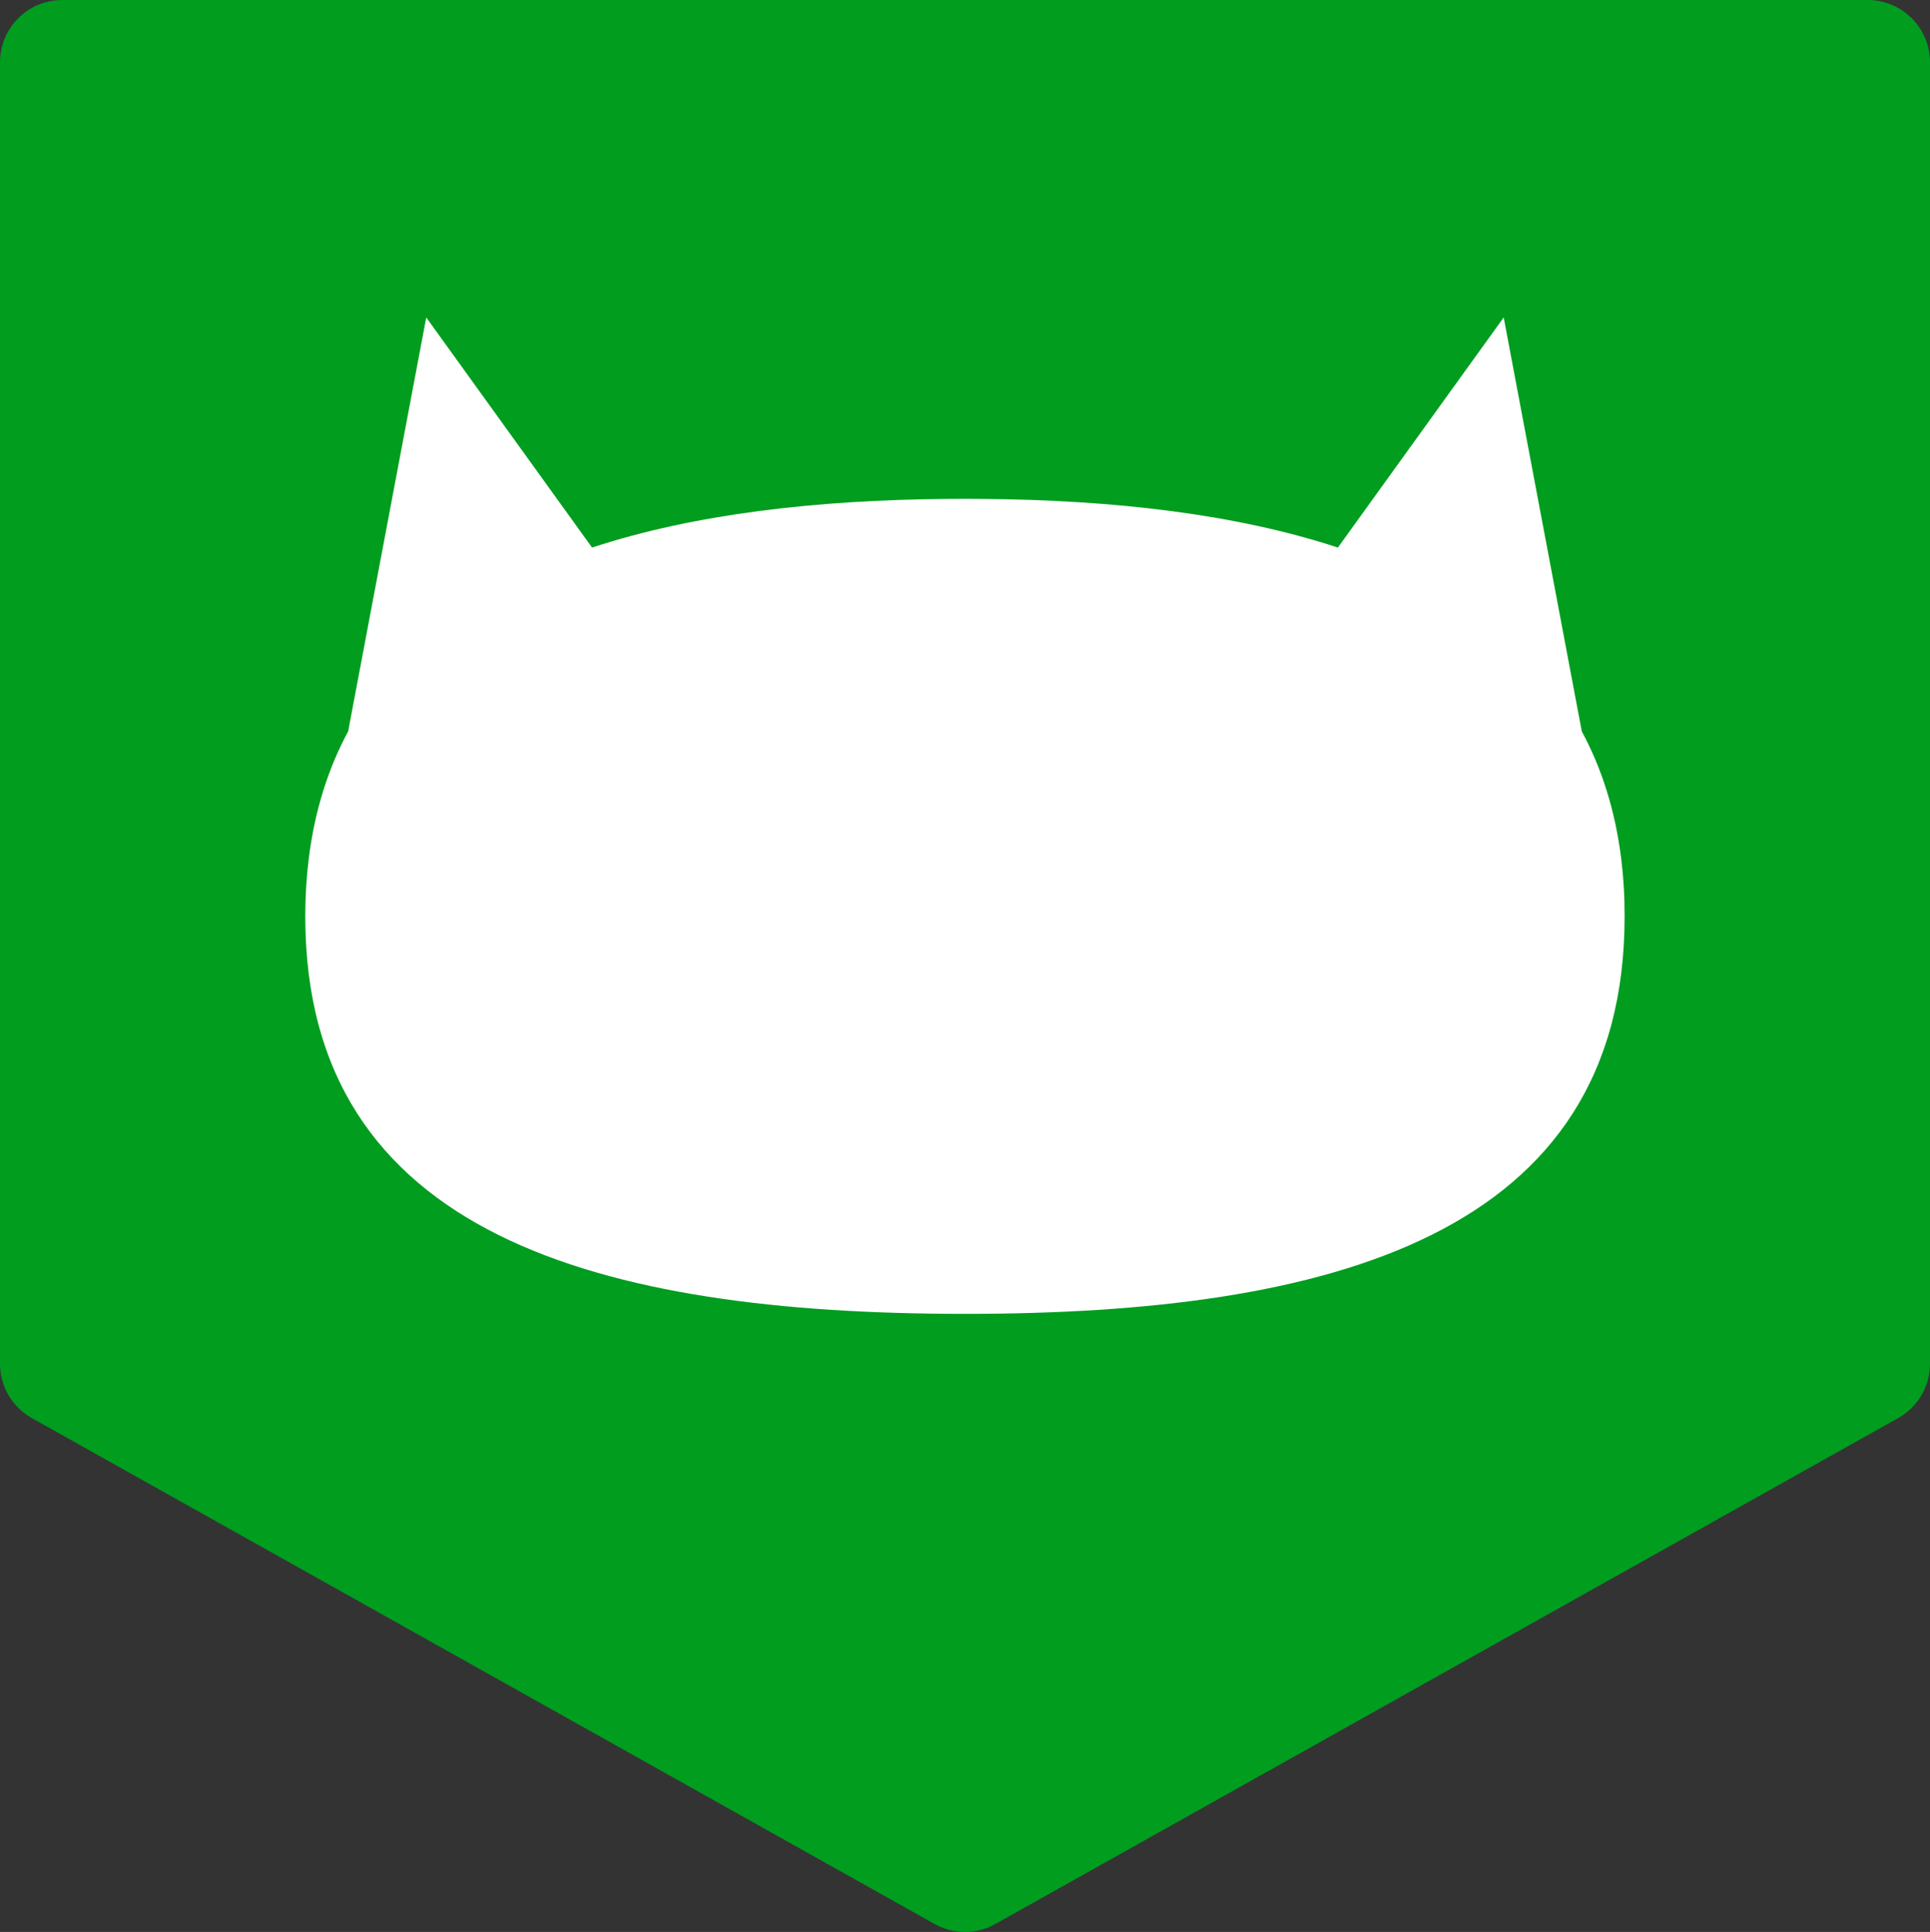 <?xml version="1.0" encoding="UTF-8"?>
<svg id="_레이어_2" data-name="레이어 2" xmlns="http://www.w3.org/2000/svg" viewBox="0 0 774.66 775.56">
  <rect x="0" y="0" width="774.66" height="775.56" fill="#333333" stroke="none"/>
  <defs>
    <style>
      .cls-1 {
        fill: #009d1f;
        stroke: #009d1f;
        stroke-linecap: round;
        stroke-linejoin: round;
        stroke-width: 50px;
      }

      .cls-2 {
        fill: #fff;
      }
    </style>
  </defs>
  <g id="_레이어_1-2" data-name="레이어 1">
    <g>
      <polygon class="cls-1" points="25 25 25 547.47 387.33 750.56 749.66 547.47 749.66 25 25 25"/>
      <path class="cls-2" d="m652.03,362.13c-.01-.5-.04-1-.06-1.5-.05-1.4-.11-2.8-.19-4.18-.03-.49-.07-.98-.1-1.47-.09-1.41-.19-2.8-.32-4.19-.03-.39-.07-.77-.11-1.16-.14-1.52-.31-3.03-.49-4.52-.03-.22-.05-.44-.08-.65-2.4-19.17-7.78-36.05-15.78-50.85l-31.35-166.17-66.56,92.38c-40.74-13.41-89.73-19.11-142.65-19.53-1.18-.01-2.36-.02-3.54-.02-.92,0-1.84-.02-2.76-.02-.24,0-.48,0-.72,0-.24,0-.48,0-.72,0-.92,0-1.84.01-2.76.02-1.18,0-2.36.01-3.54.02-52.92.42-101.91,6.12-142.65,19.53l-66.56-92.38-31.35,166.17c-8,14.79-13.38,31.68-15.78,50.85-.03.22-.06.44-.08.65-.18,1.49-.34,3-.49,4.52-.04.39-.08.77-.11,1.16-.12,1.38-.22,2.78-.32,4.19-.03.49-.07.98-.1,1.47-.08,1.38-.14,2.78-.19,4.18-.02.5-.05,1-.06,1.5-.05,1.89-.08,3.79-.08,5.72,0,128.36,118.55,159.59,264.78,159.59s264.78-31.24,264.78-159.59c0-1.93-.03-3.84-.08-5.72Z"/>
    </g>
  </g>
</svg>